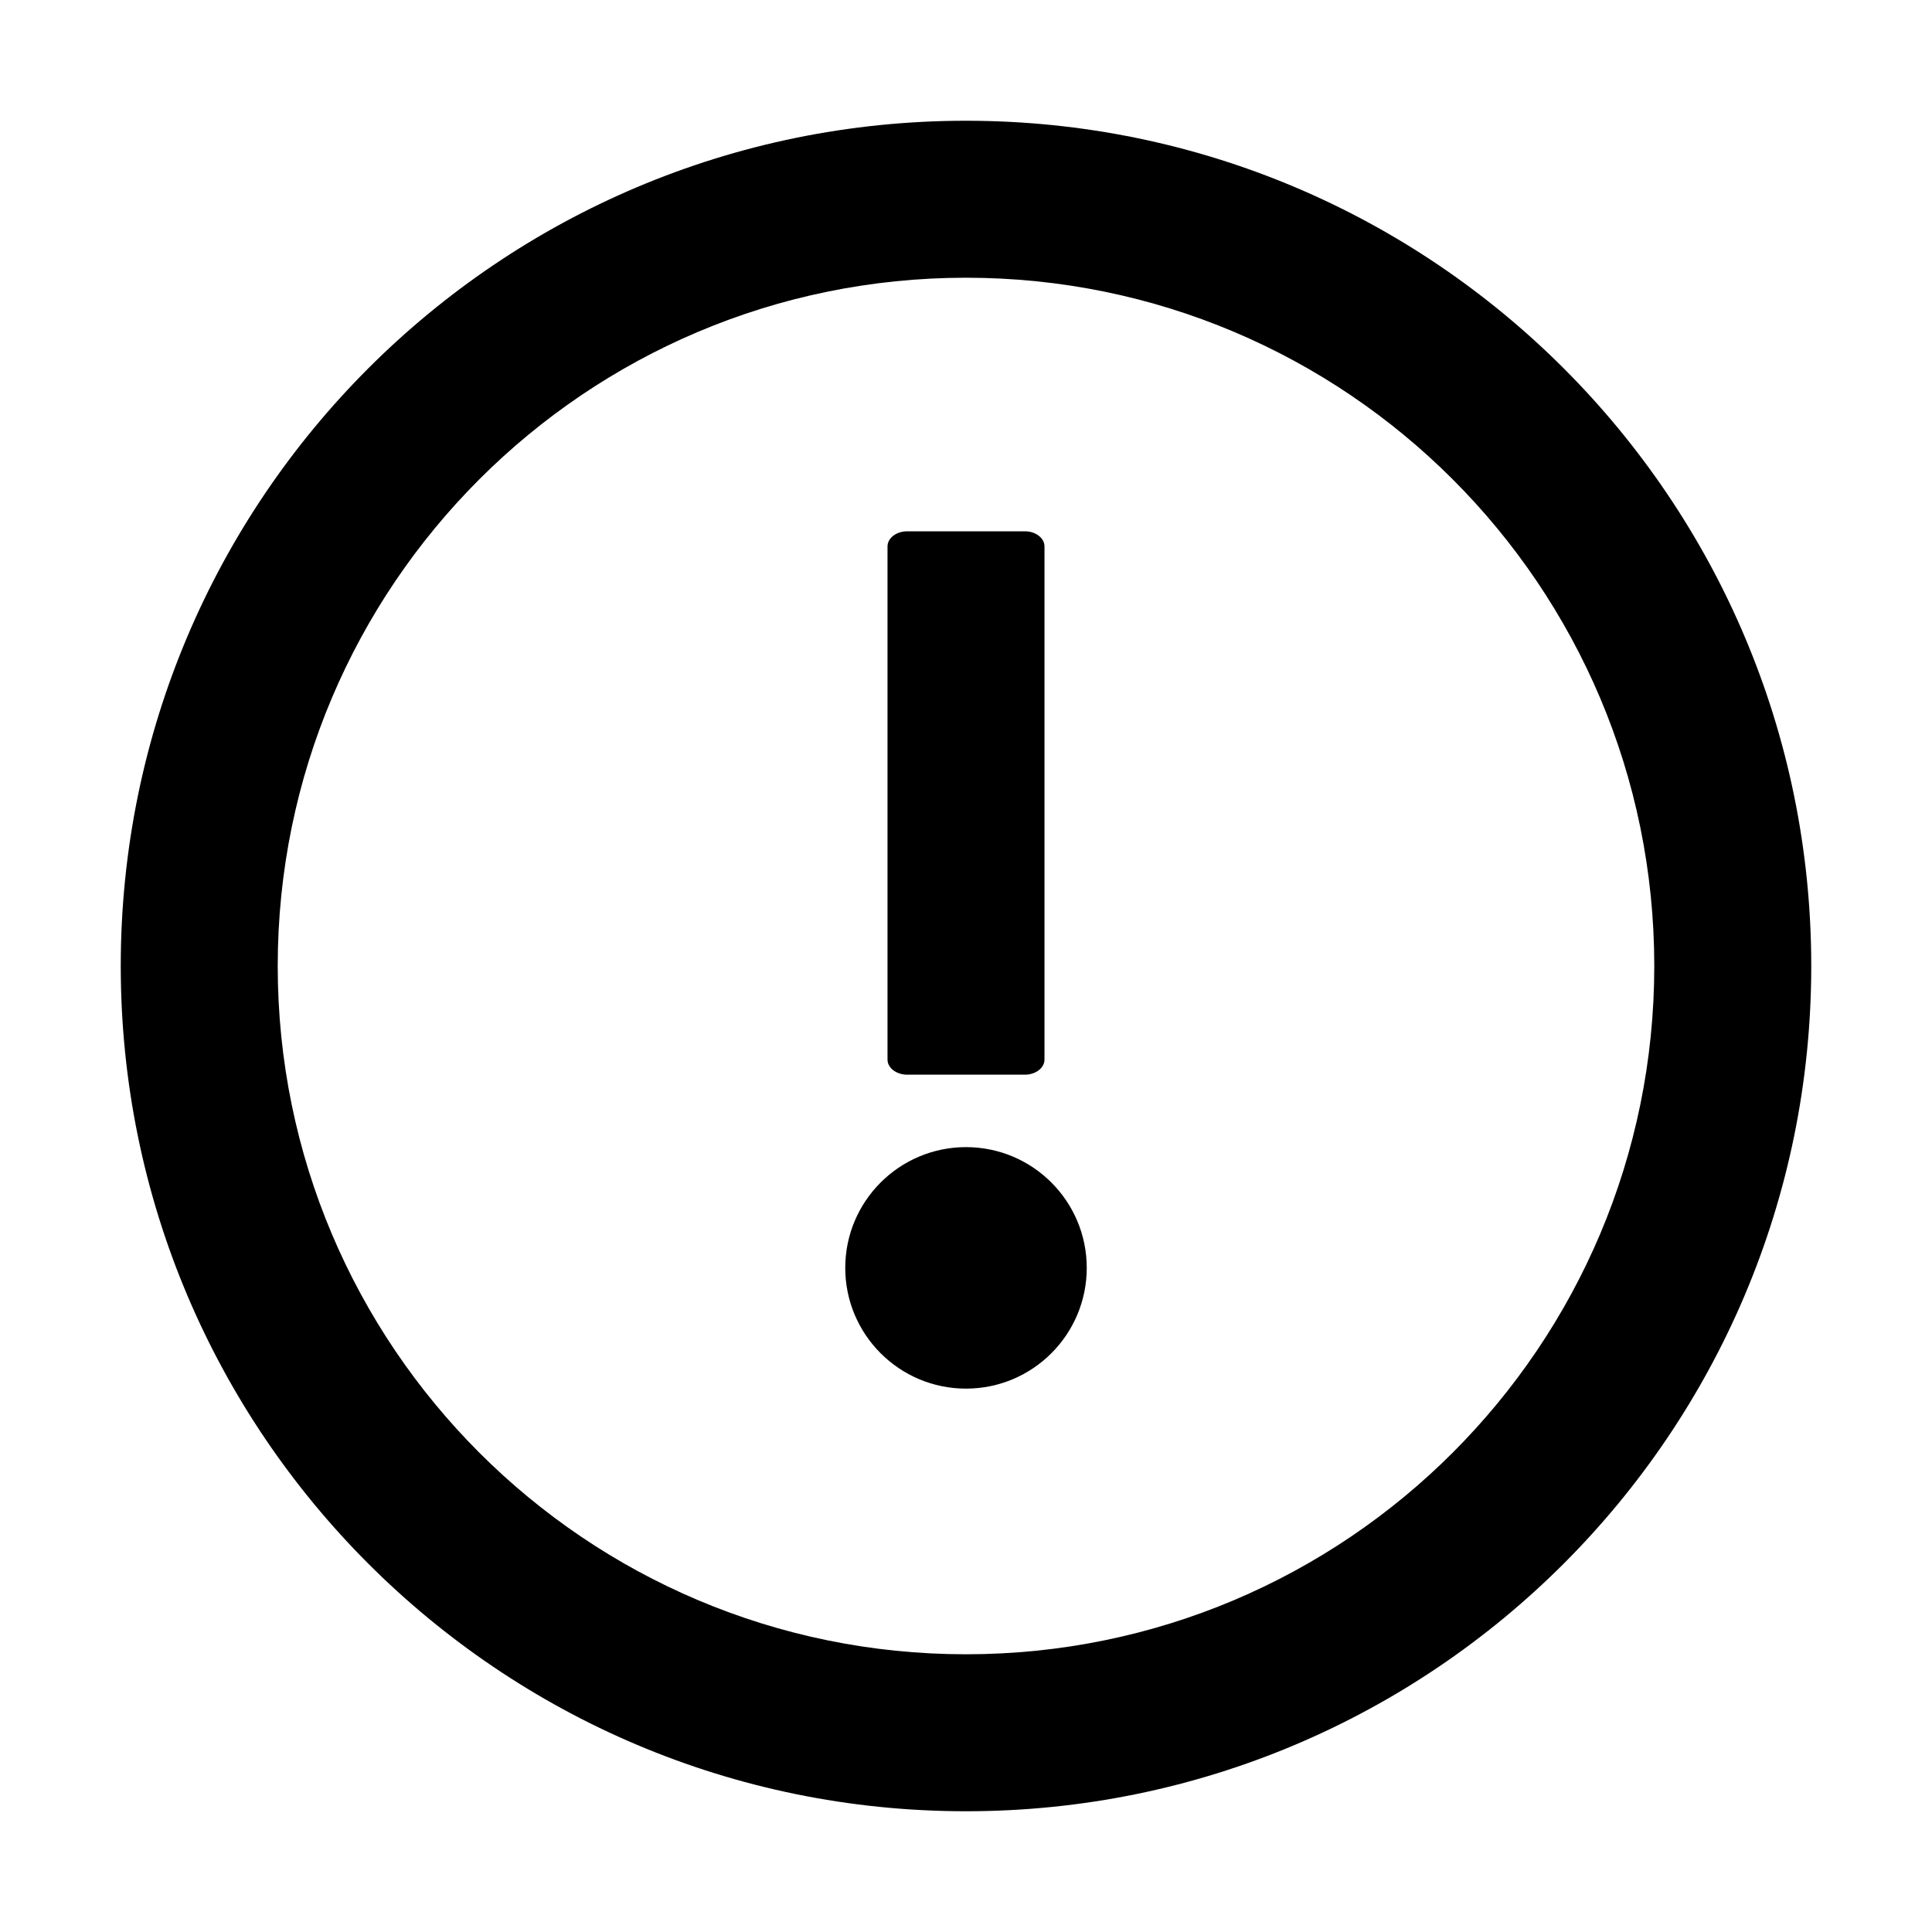 <?xml version="1.0" encoding="UTF-8"?>
<svg width="16px" height="16px" viewBox="0 0 16 16" version="1.1" xmlns="http://www.w3.org/2000/svg" xmlns:xlink="http://www.w3.org/1999/xlink">
    <title>p-exclamation-circle</title>
    <g id="页面-1" stroke="none" stroke-width="1" fill="none" fill-rule="evenodd">
        <g id="画板" transform="translate(-341, -744)" fill="#000000" fill-rule="nonzero">
            <g id="p-exclamation-circle" transform="translate(349, 752) scale(1, -1) translate(-349, -752) translate(341, 744)">
                <rect id="矩形" opacity="0" x="0" y="0" width="16" height="16"></rect>
                <path d="M8,1 C11.866,1 15,4.134 15,8 C15,11.866 11.866,15 8,15 C4.134,15 1,11.866 1,8 C1,4.134 4.134,1 8,1 Z M8,2.3 C4.852,2.3 2.3,4.852 2.3,8 C2.3,11.148 4.852,13.7 8,13.7 C11.148,13.7 13.7,11.148 13.7,8 C13.7,4.852 11.148,2.3 8,2.3 Z" id="椭圆形"></path>
                <path d="M7,5.5 C7,6.052 7.448,6.5 8,6.5 C8.552,6.5 9,6.052 9,5.5 C9,4.948 8.552,4.5 8,4.5 C7.448,4.5 7,4.948 7,5.5 Z" id="路径"></path>
                <path d="M8.488,7.1 L7.513,7.1 C7.423,7.1 7.35,7.156 7.35,7.225 L7.35,11.475 C7.35,11.544 7.423,11.6 7.513,11.6 L8.488,11.6 C8.577,11.6 8.65,11.544 8.65,11.475 L8.65,7.225 C8.65,7.156 8.577,7.1 8.488,7.1 Z" id="路径"></path>
            </g>
        </g>
    </g>
</svg>